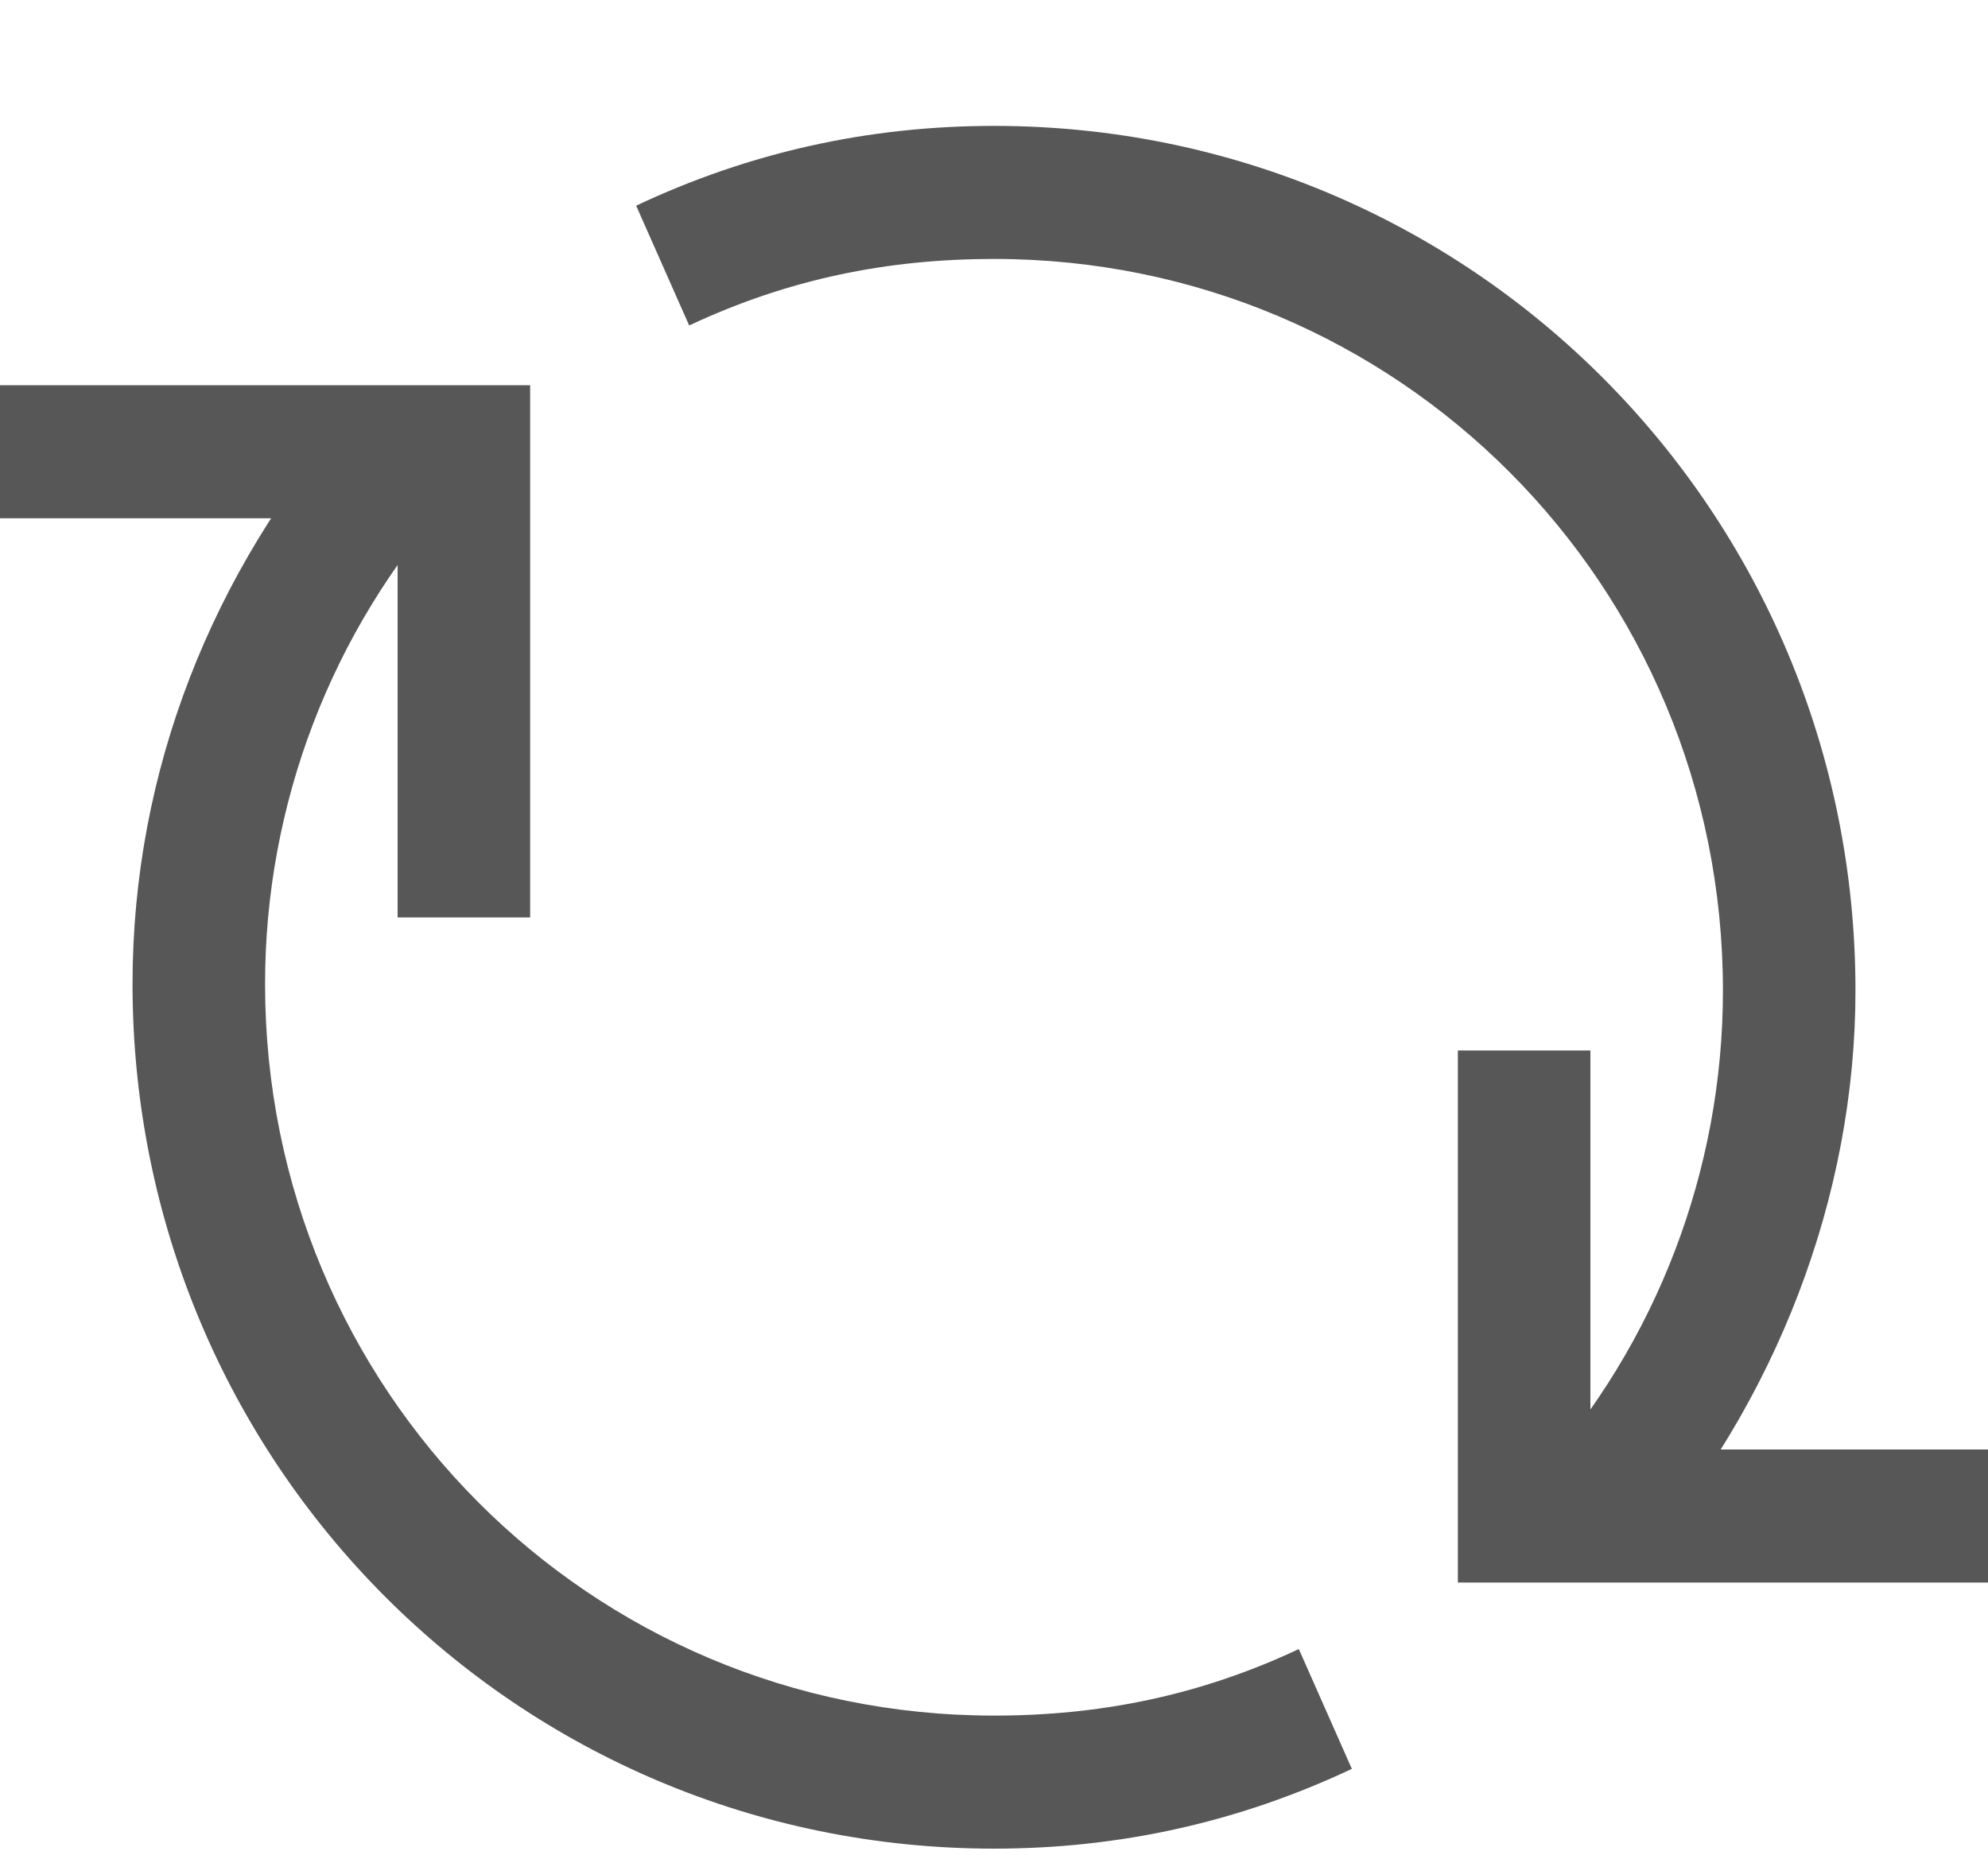 <svg width="15" height="14" viewBox="0 0 15 14" fill="none" xmlns="http://www.w3.org/2000/svg">
<path d="M7.5 13.95C3.9 13.95 1 11.039 1 7.425C1 5.819 1.6 4.313 2.65 3.108L3.4 3.761C2.5 4.765 2 6.07 2 7.425C2 10.487 4.45 12.946 7.5 12.946C8.3 12.946 9.05 12.796 9.8 12.444L10.2 13.348C9.35 13.749 8.45 13.95 7.5 13.95Z" fill="#575757"/>
<path d="M12.35 11.792L11.6 11.139C12.5 10.135 13 8.83 13 7.475C13 4.413 10.55 1.954 7.5 1.954C6.7 1.954 5.95 2.104 5.2 2.456L4.8 1.552C5.65 1.151 6.55 0.95 7.5 0.95C11.1 0.95 14 3.861 14 7.475C14 9.031 13.4 10.587 12.35 11.792Z" fill="#575757"/>
<path d="M4 6.923H3V3.911H0V2.907H4V6.923Z" fill="#575757"/>
<path d="M15 11.942H11V7.927H12V10.938H15V11.942Z" fill="#575757"/>
</svg>
